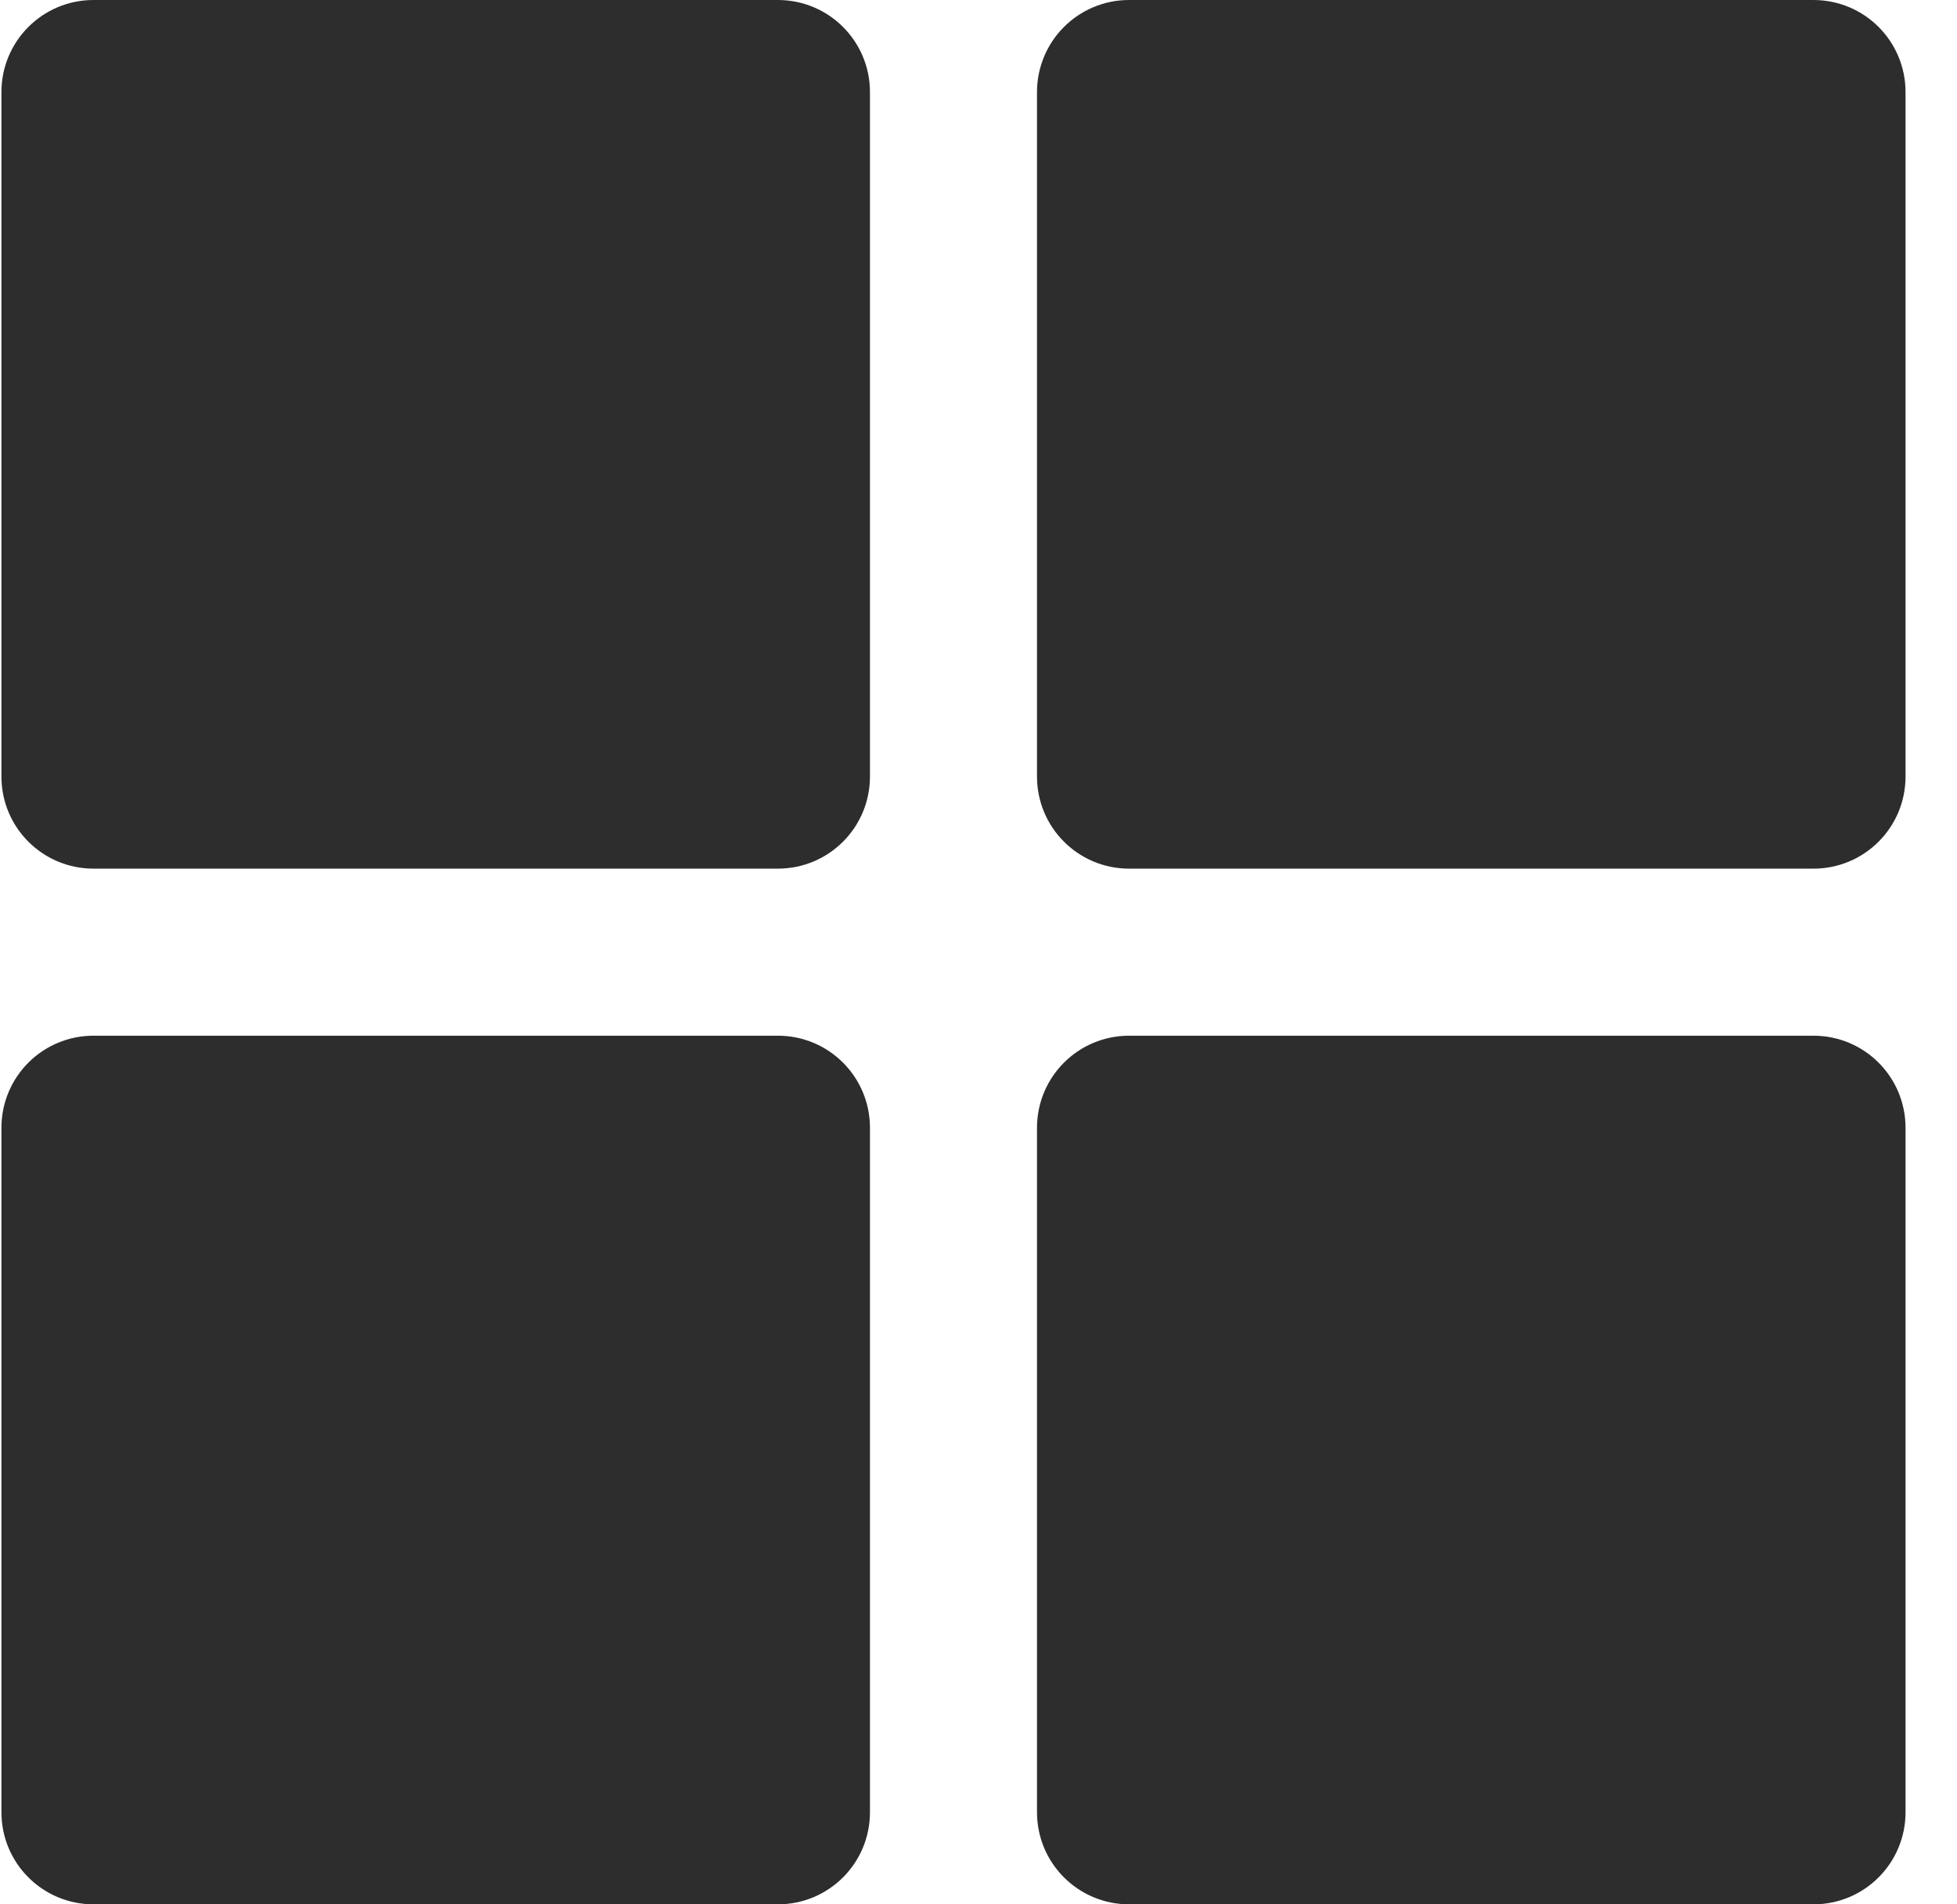 <svg width="37" height="36" viewBox="0 0 37 36" fill="none" xmlns="http://www.w3.org/2000/svg">
<path d="M1.769 16.421H14.706C15.67 16.421 16.448 15.643 16.448 14.679V1.742C16.448 0.778 15.67 0 14.706 0H1.769C0.805 0 0.027 0.778 0.027 1.742V14.679C0.027 15.643 0.805 16.421 1.769 16.421ZM34.285 0H21.348C20.385 0 19.606 0.778 19.606 1.742V14.679C19.606 15.643 20.385 16.421 21.348 16.421H34.285C35.249 16.421 36.027 15.643 36.027 14.679V1.742C36.027 0.778 35.249 0 34.285 0ZM1.769 36H14.706C15.67 36 16.448 35.222 16.448 34.258V21.321C16.448 20.357 15.67 19.579 14.706 19.579H1.769C0.805 19.579 0.027 20.357 0.027 21.321V34.258C0.027 35.222 0.805 36 1.769 36ZM34.285 19.579H21.348C20.385 19.579 19.606 20.357 19.606 21.321V34.258C19.606 35.222 20.385 36 21.348 36H34.285C35.249 36 36.027 35.222 36.027 34.258V21.321C36.027 20.357 35.249 19.579 34.285 19.579Z" fill="#2D2D2D"/>
</svg>
